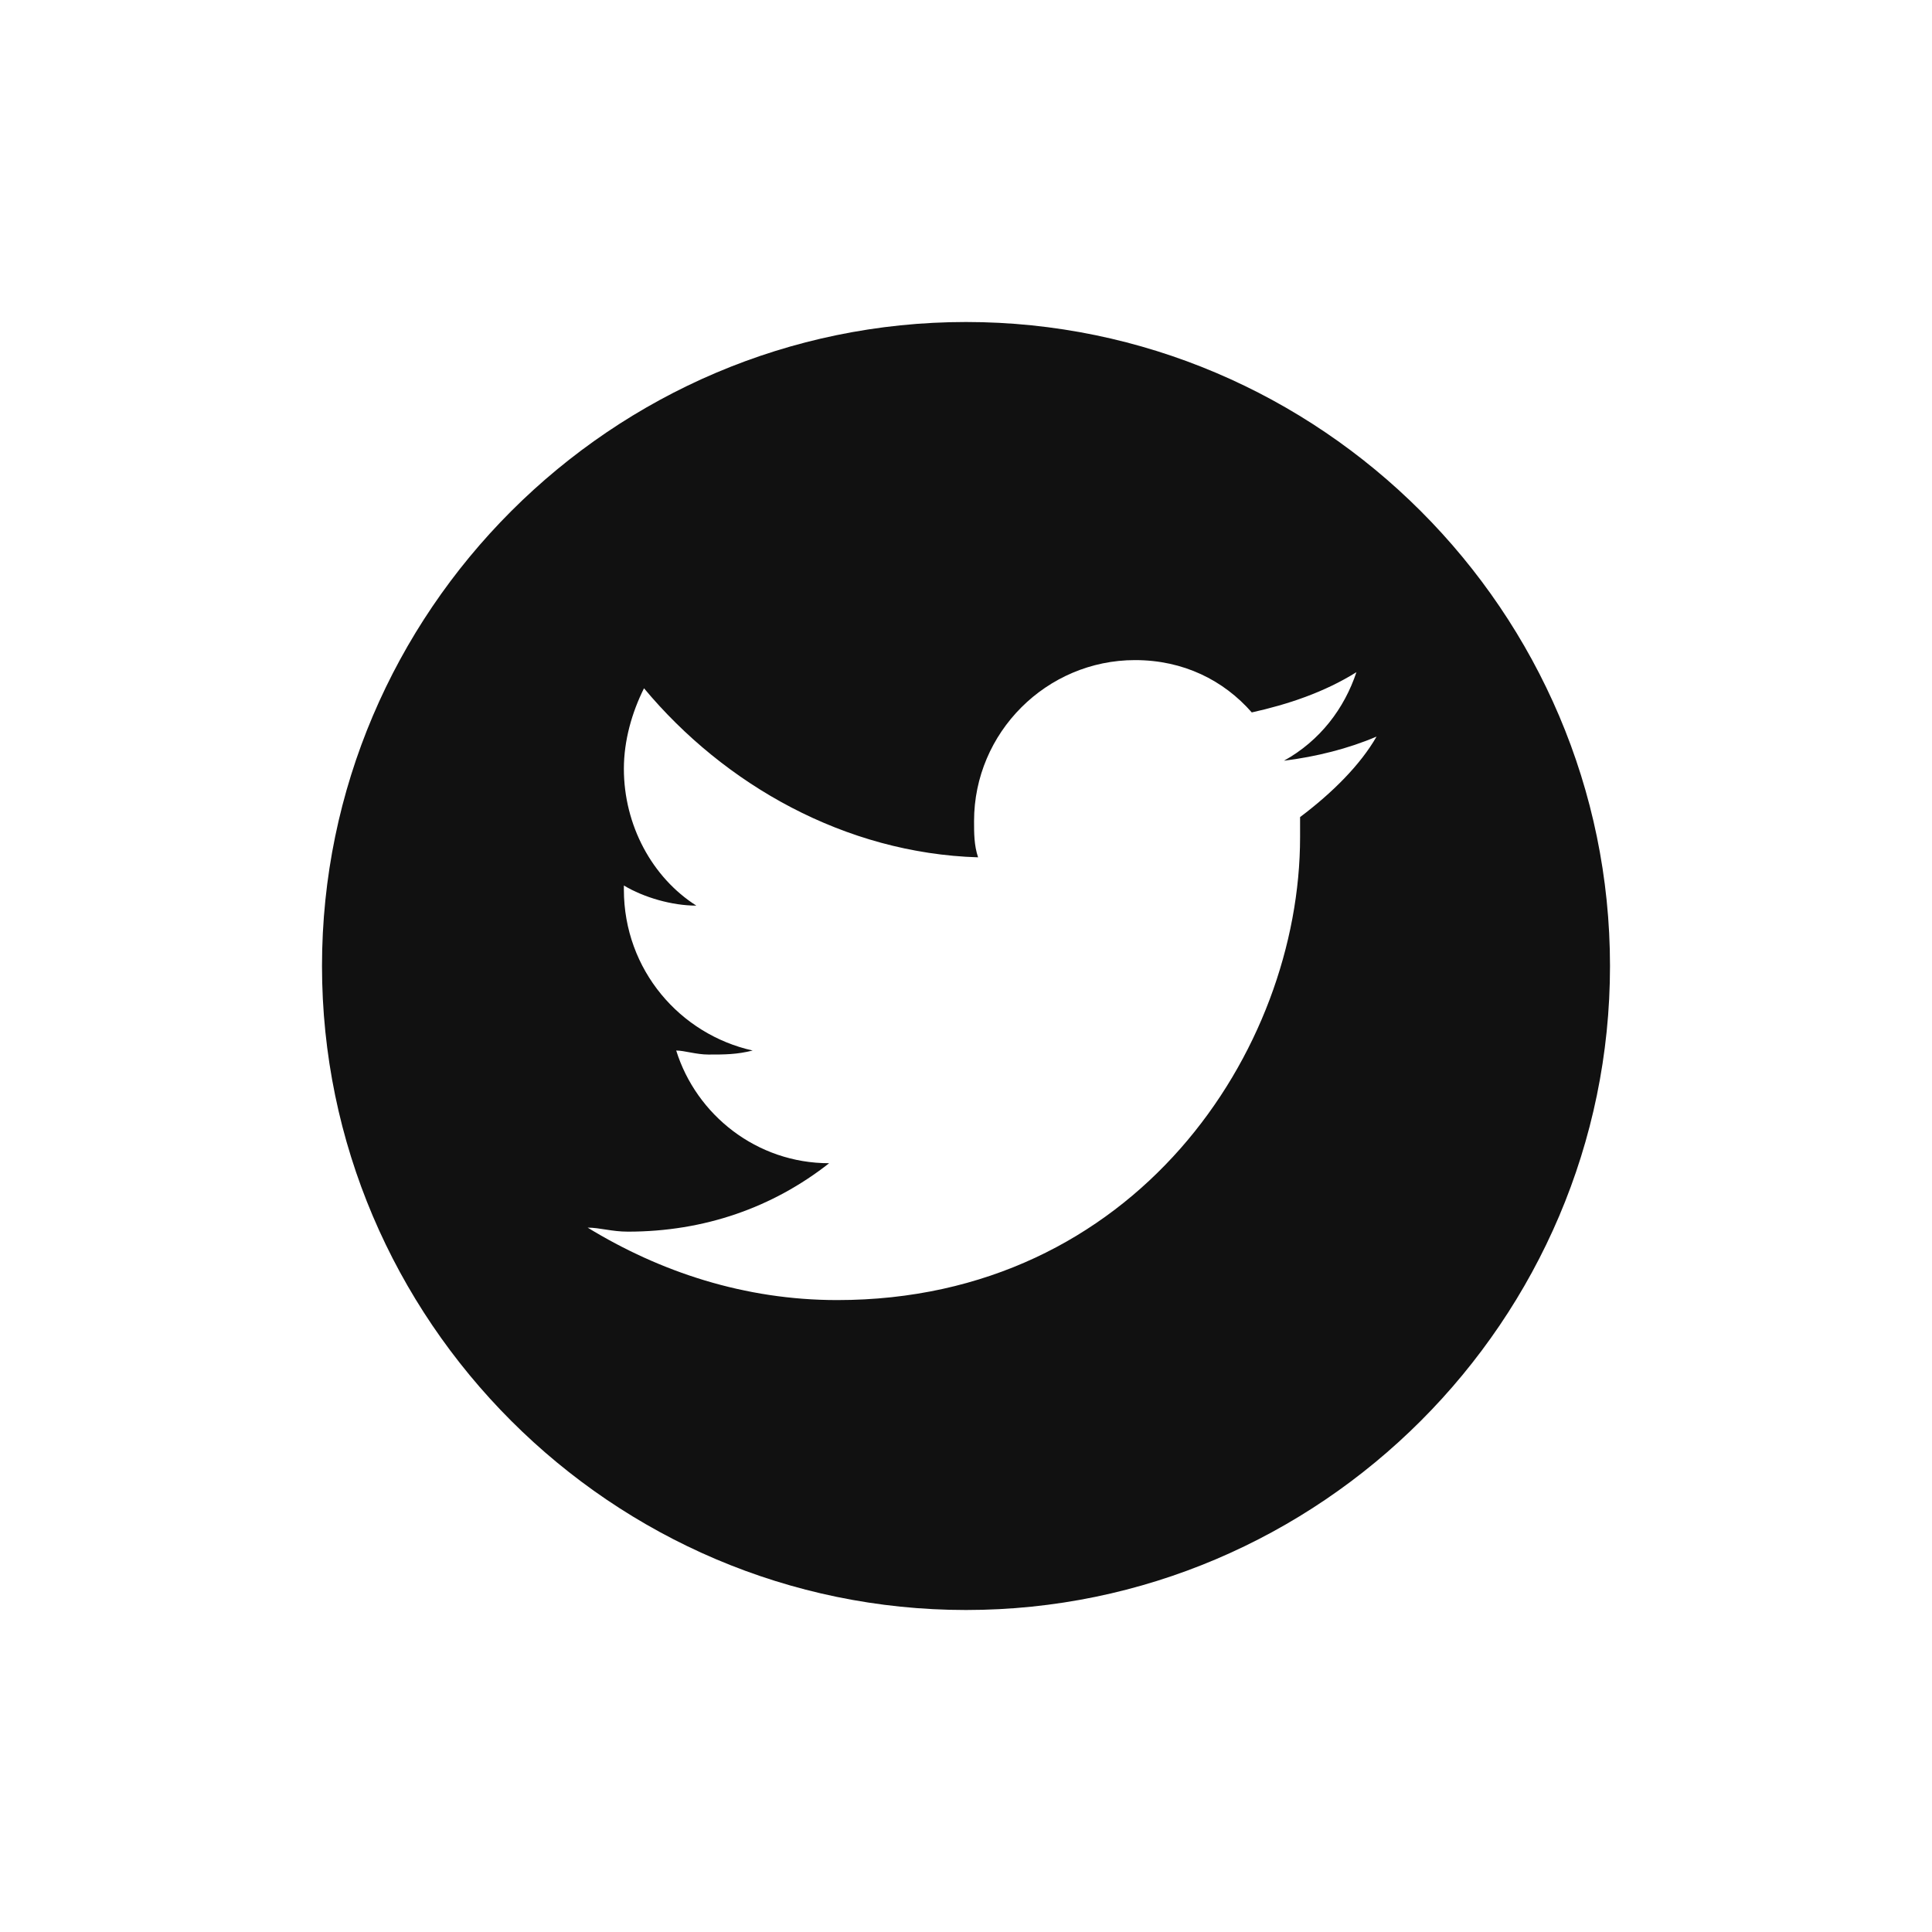 <?xml version="1.0" encoding="utf-8"?>
<svg version="1.1" id="icon_x2F_Social_x2F_twitter-fill-Layer_1"
	 xmlns="http://www.w3.org/2000/svg" xmlns:xlink="http://www.w3.org/1999/xlink" x="0px" y="0px" viewBox="0 0 48 48"
	 style="enable-background:new 0 0 48 48;" xml:space="preserve">
<path id="icon_x2F_Social_x2F_twitter-fill-path-1_1_" style="fill:#111111;" d="M24,8C15.2,8,8,15.2,8,24s7.2,16,16,16
	s16-7.2,16-16S32.8,8,24,8z M32.3,20.3v0.5c0,5.3-4.1,11.5-11.5,11.5c-2.3,0-4.4-0.7-6.2-1.8c0.3,0,0.6,0.1,1,0.1
	c1.9,0,3.6-0.6,5-1.7c-1.8,0-3.3-1.2-3.8-2.8c0.2,0,0.5,0.1,0.8,0.1c0.4,0,0.7,0,1.1-0.1c-1.8-0.4-3.2-2-3.2-4V22
	c0.5,0.3,1.2,0.5,1.8,0.5c-1.1-0.7-1.8-2-1.8-3.4c0-0.7,0.2-1.4,0.5-2c2,2.4,5,4.1,8.3,4.2c-0.1-0.3-0.1-0.6-0.1-0.9
	c0-2.2,1.8-4,4-4c1.2,0,2.2,0.5,2.9,1.3c0.9-0.2,1.8-0.5,2.6-1c-0.3,0.9-0.9,1.7-1.8,2.2c0.8-0.1,1.6-0.3,2.3-0.6
	C33.8,19,33.1,19.7,32.3,20.3z"/>
</svg>
